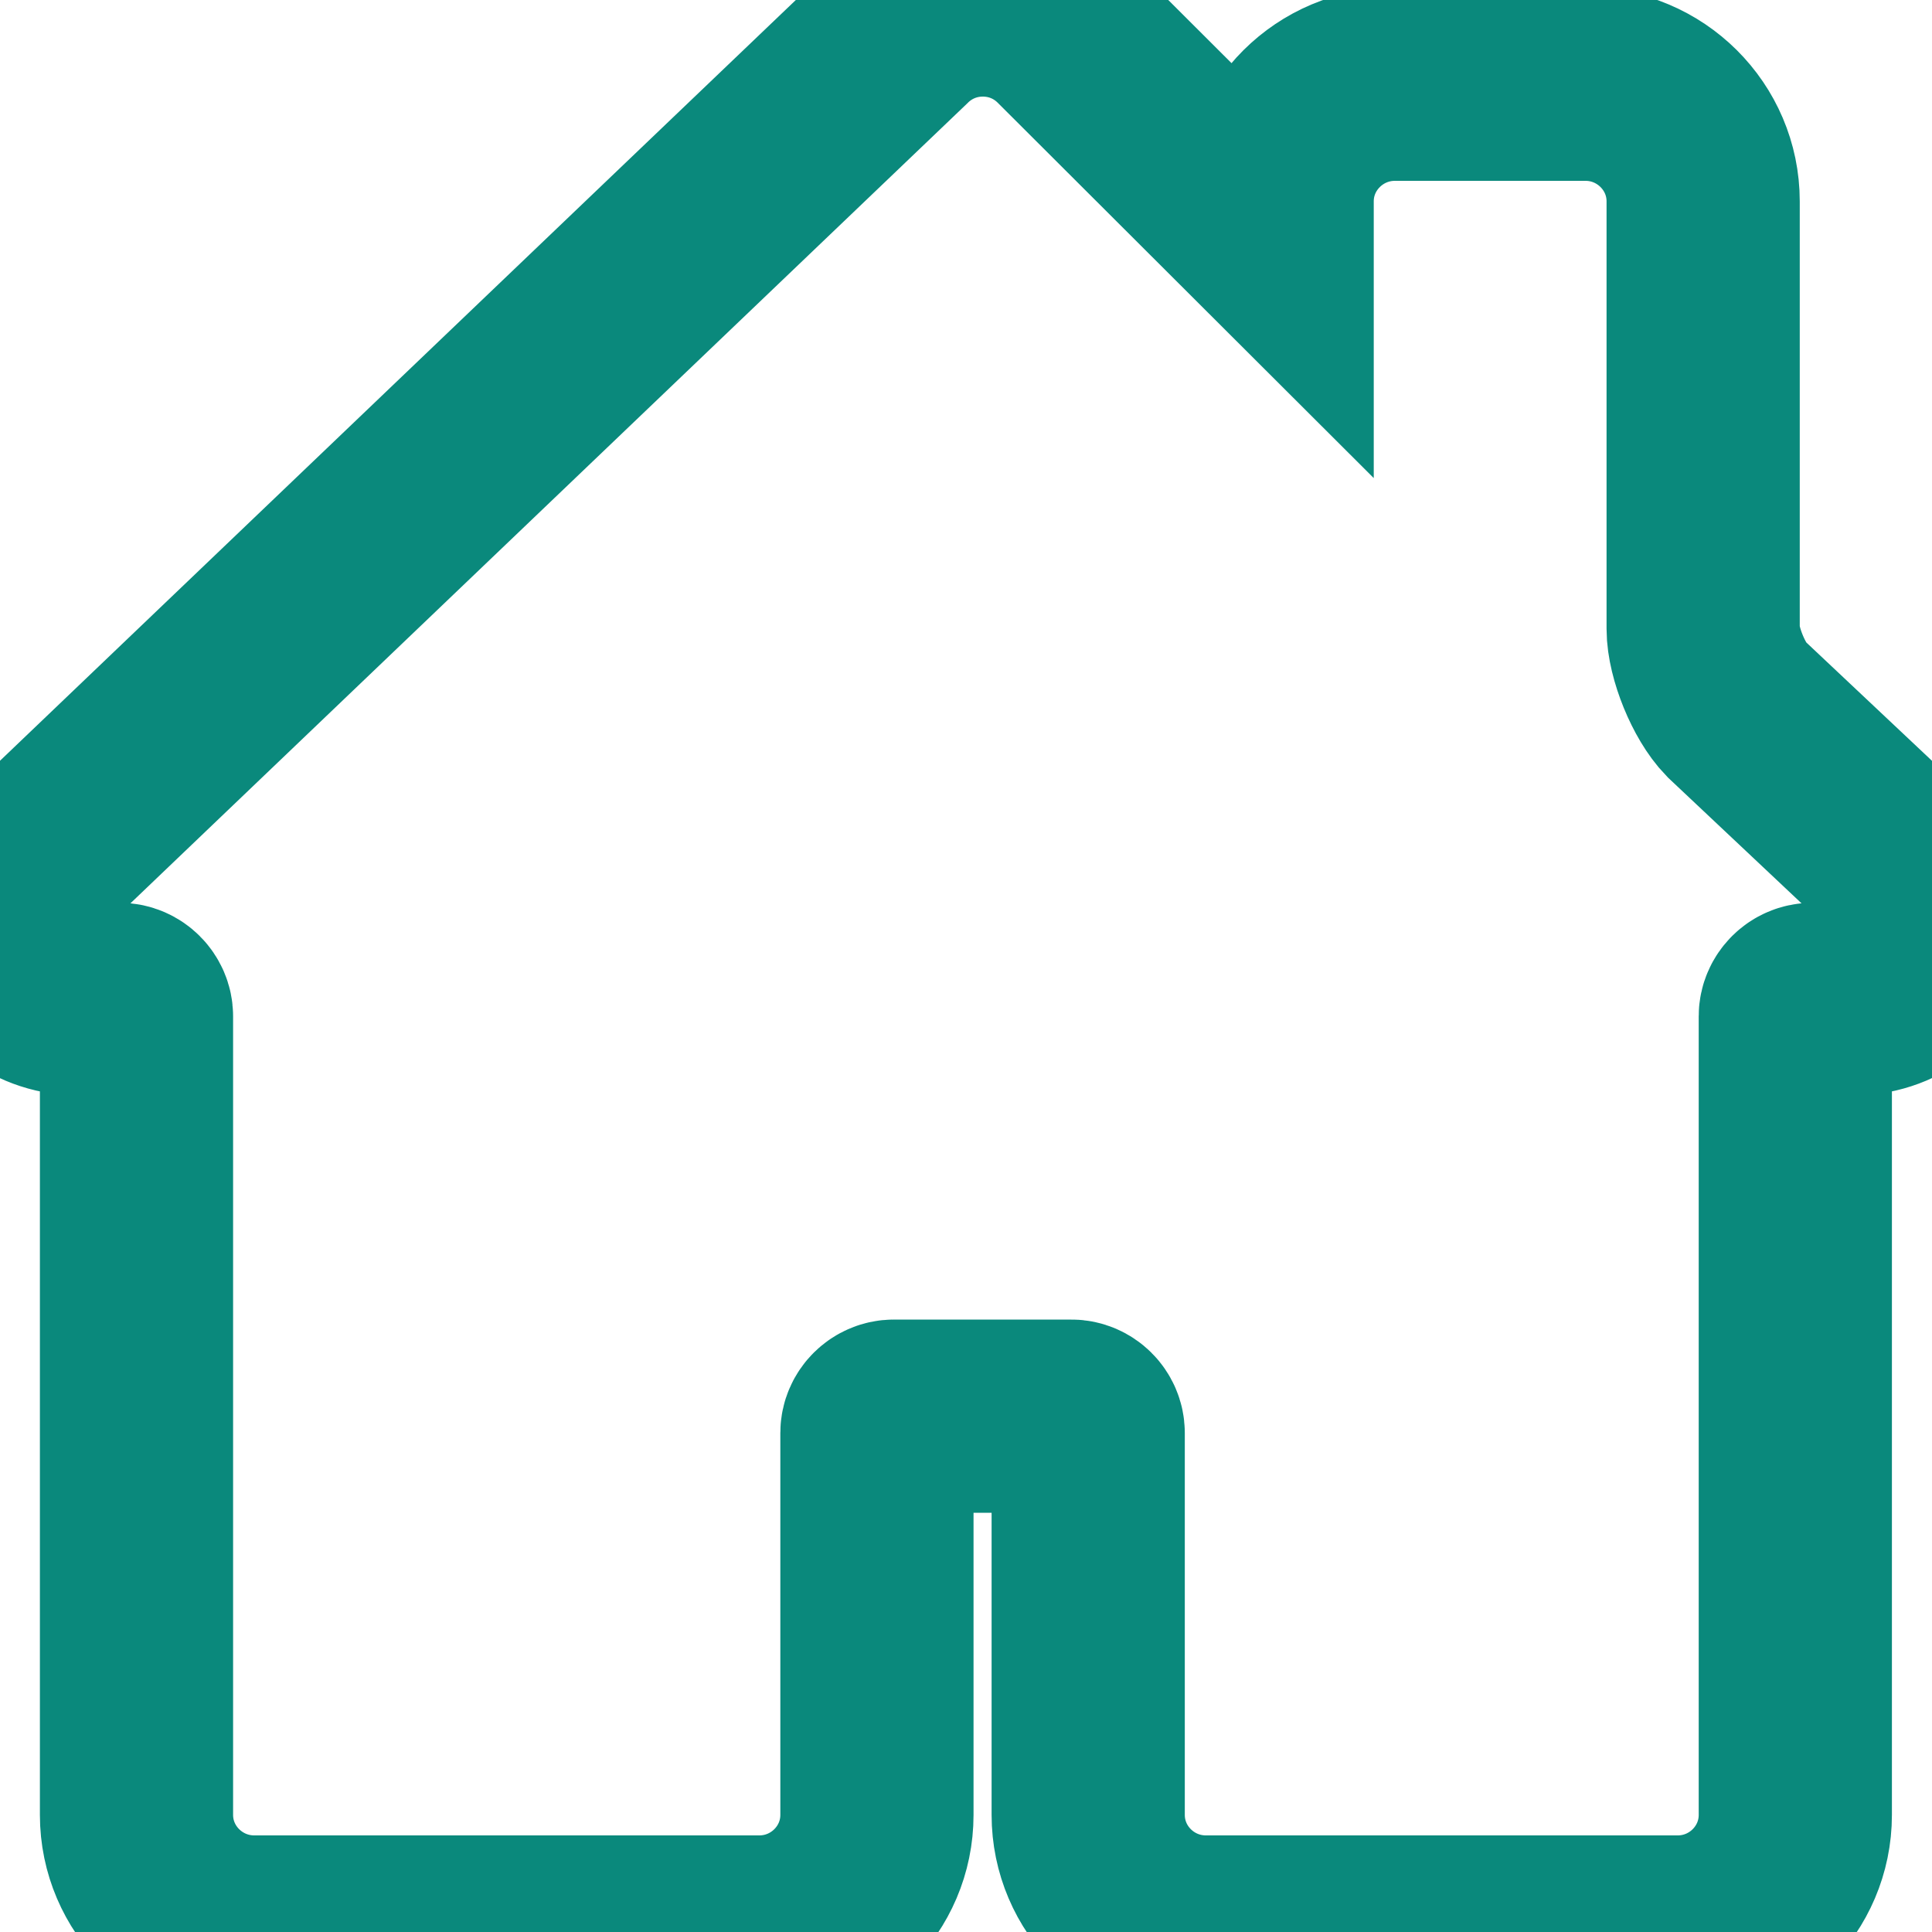 <?xml version="1.0" encoding="UTF-8"?>
<svg width="20px" height="20px" viewBox="0 0 20 20" version="1.1" xmlns="http://www.w3.org/2000/svg" xmlns:xlink="http://www.w3.org/1999/xlink">
    <!-- Generator: Sketch 52.4 (67378) - http://www.bohemiancoding.com/sketch -->
    <title>home</title>
    <desc>Created with Sketch.</desc>
    <g id="home" stroke="none" stroke-width="1" fill="none" fill-rule="evenodd">
        <g fill-rule="nonzero" id="形状" stroke="#0A897C" stroke-width="2">
            <path d="M17.367,20 L12.483,20 C11.811,20 11.265,19.456 11.265,18.788 L11.265,14.833 C11.265,14.739 11.185,14.66 11.091,14.66 L9.253,14.66 C9.158,14.66 9.078,14.739 9.078,14.833 L9.078,18.788 C9.078,19.456 8.532,20 7.86,20 L2.632,20 C1.96,20 1.413,19.456 1.413,18.788 L1.413,10.52 C1.413,10.426 1.333,10.346 1.239,10.346 L0.883,10.346 C0.31,10.346 0.112,10.022 0.053,9.883 C-0.006,9.743 -0.099,9.375 0.303,8.969 L9.31,0.359 C9.54,0.128 9.847,0 10.174,0 C10.499,0 10.804,0.126 11.033,0.354 L13.221,2.538 L13.221,2.084 C13.221,1.416 13.768,0.872 14.44,0.872 L16.413,0.872 C17.084,0.872 17.631,1.416 17.631,2.084 L17.631,6.509 C17.631,6.757 17.795,7.159 17.969,7.337 L19.701,8.968 C20.1,9.376 20.005,9.744 19.946,9.883 C19.887,10.022 19.687,10.346 19.115,10.346 L18.76,10.346 C18.665,10.346 18.585,10.426 18.585,10.52 L18.585,18.788 C18.585,19.456 18.039,20 17.367,20 Z"></path>
        </g>
    </g>
</svg>